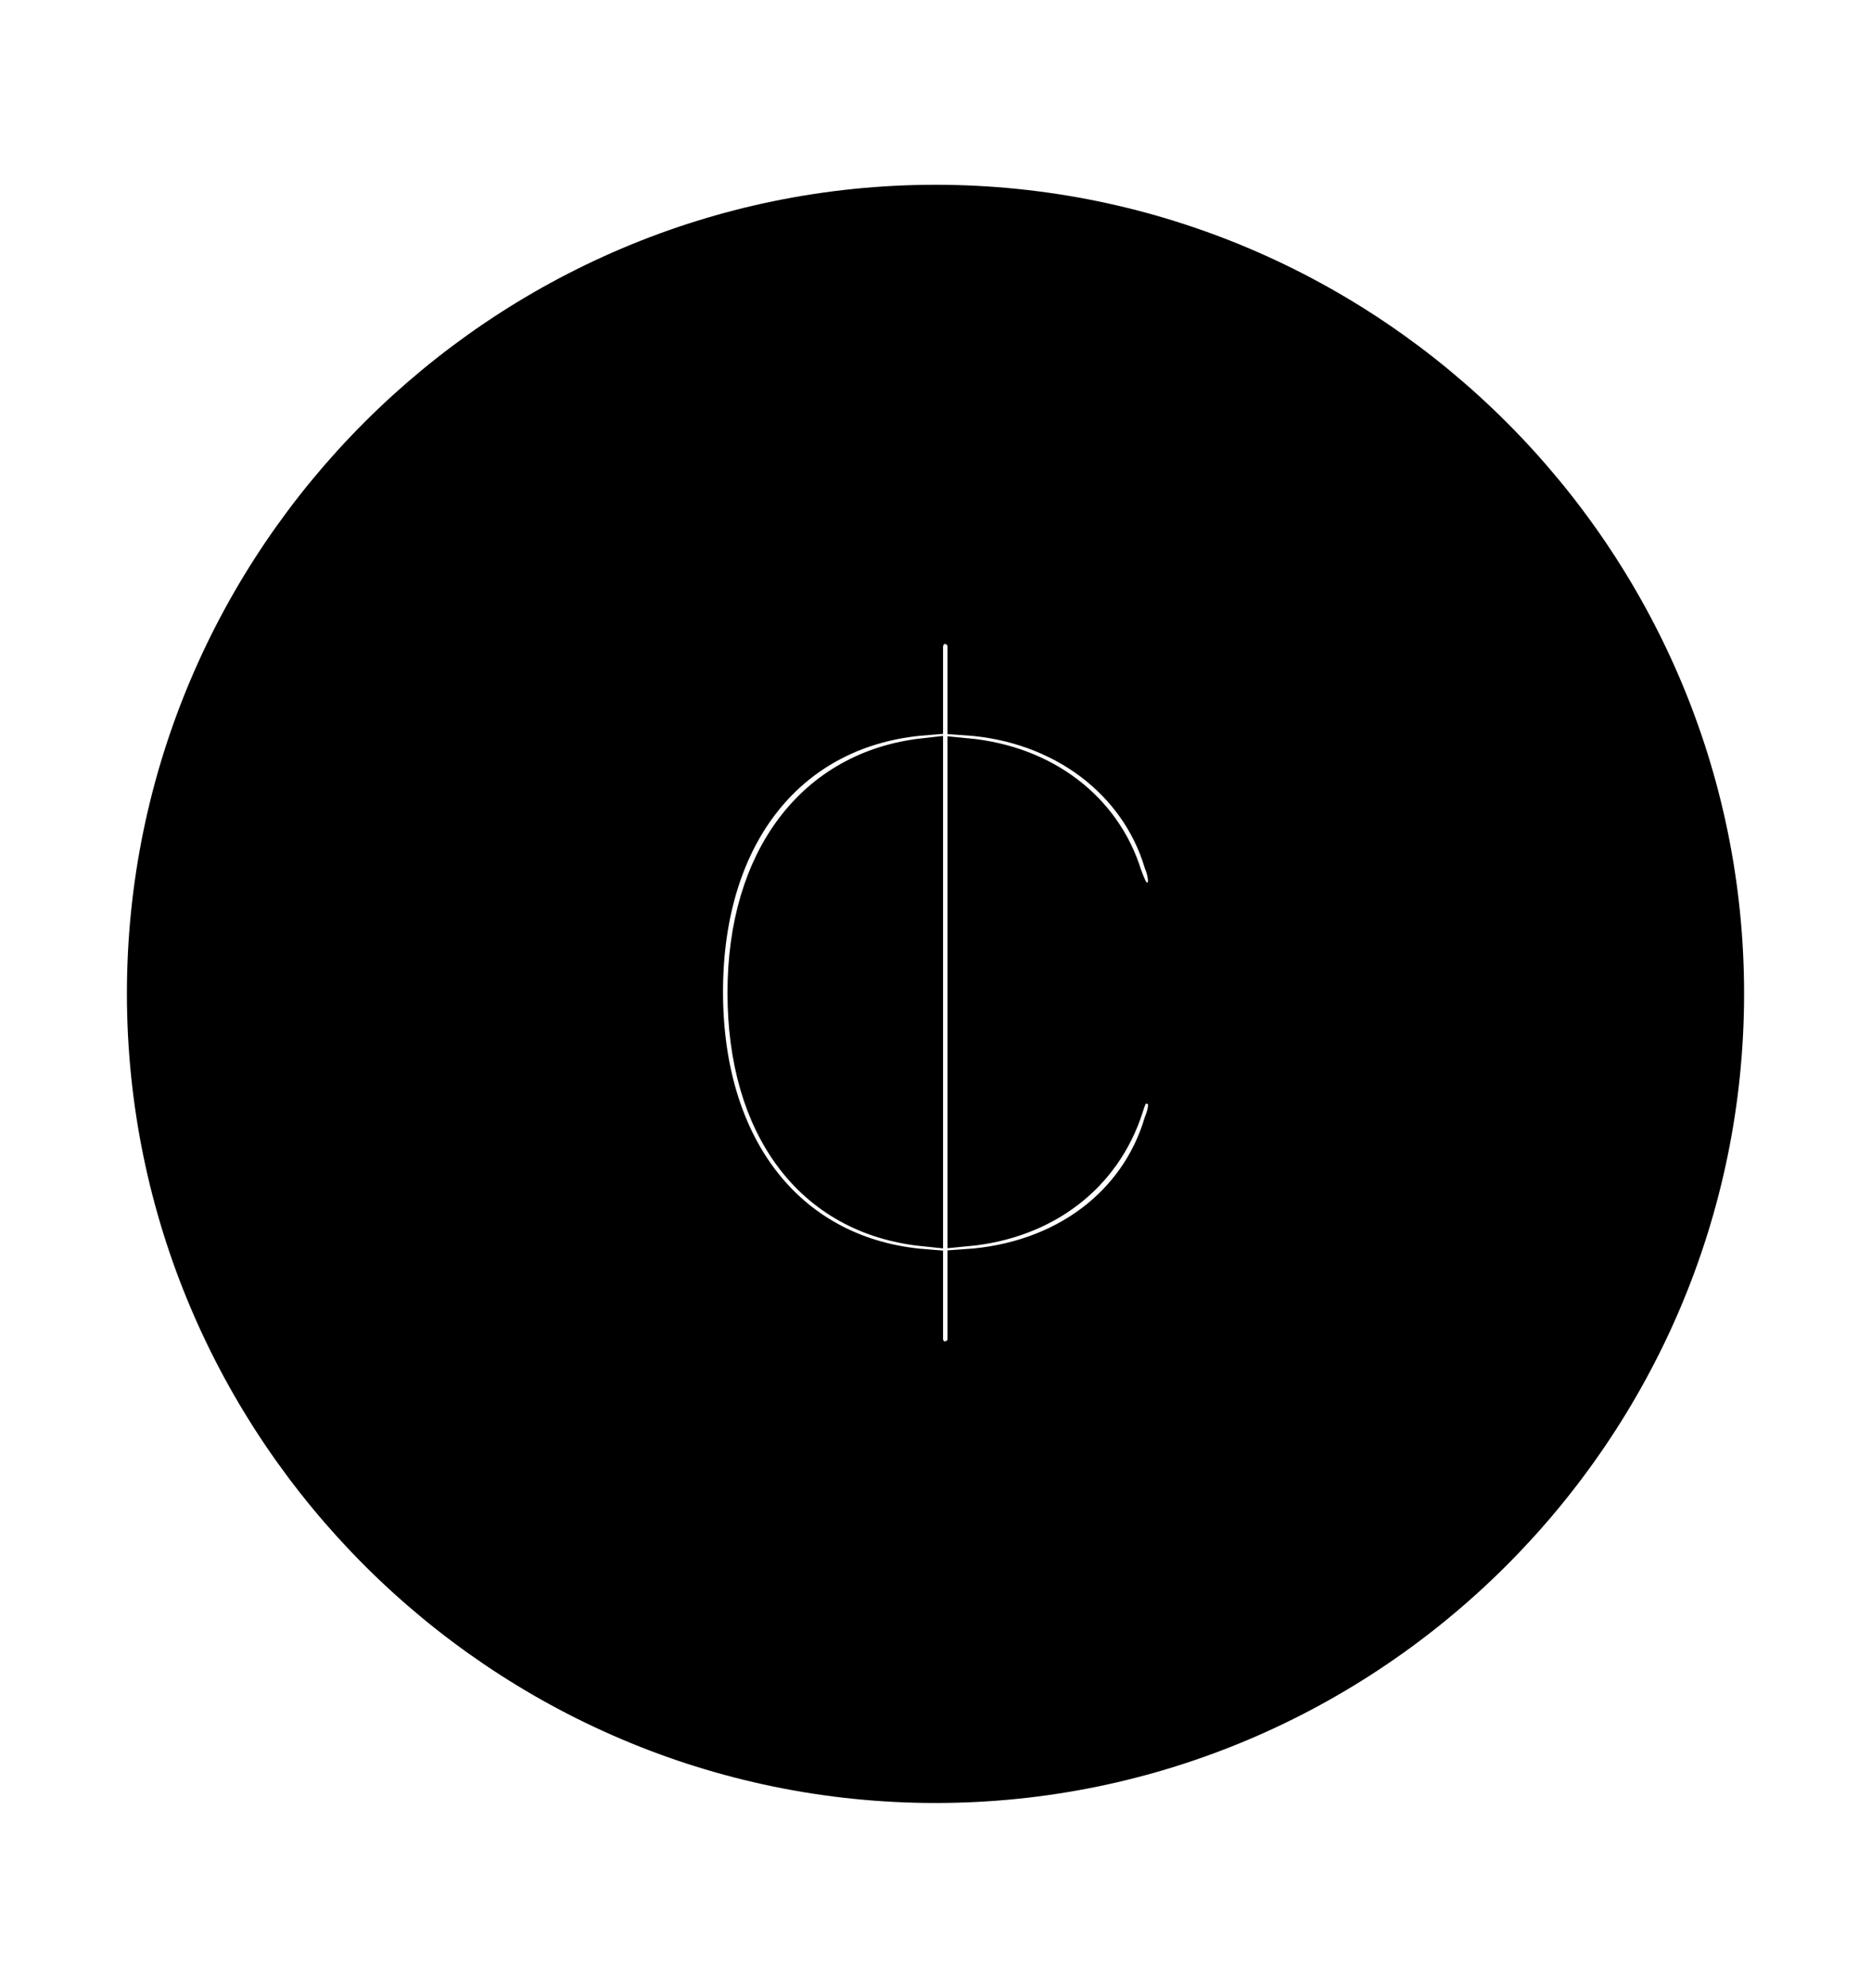 <svg width='49.328px' height='52.4px' direction='ltr' xmlns='http://www.w3.org/2000/svg' version='1.1'>
<g fill-rule='nonzero' transform='scale(1,-1) translate(0,-52.4)'>
<path fill='black' stroke='black' fill-opacity='1.0' stroke-width='1.0' d='
    M 24.664,5.371
    C 36.115,5.371 45.482,14.738 45.482,26.211
    C 45.482,37.662 36.115,47.029 24.664,47.029
    C 13.213,47.029 3.846,37.662 3.846,26.211
    C 3.846,14.738 13.213,5.371 24.664,5.371
    Z
    M 18.562,26.254
    C 18.562,30.465 20.84,33.236 24.363,33.516
    L 24.363,35.342
    C 24.363,35.643 24.578,35.922 24.9,35.922
    C 25.266,35.922 25.48,35.643 25.48,35.342
    L 25.48,33.516
    C 28.016,33.344 30.014,31.818 30.658,29.67
    C 30.744,29.455 30.766,29.283 30.766,29.176
    C 30.766,28.854 30.529,28.639 30.229,28.639
    C 29.906,28.639 29.799,28.789 29.605,29.326
    C 29.068,31.045 27.521,32.248 25.48,32.441
    L 25.48,20.045
    C 27.521,20.238 29.068,21.42 29.648,23.225
    C 29.777,23.654 29.885,23.805 30.229,23.805
    C 30.529,23.805 30.766,23.59 30.766,23.268
    C 30.766,23.16 30.744,23.01 30.658,22.795
    C 30.014,20.625 28.059,19.143 25.48,18.971
    L 25.48,17.102
    C 25.48,16.822 25.266,16.543 24.9,16.543
    C 24.578,16.543 24.363,16.822 24.363,17.102
    L 24.363,18.971
    C 20.84,19.25 18.562,22.043 18.562,26.254
    Z
    M 19.68,26.232
    C 19.68,22.709 21.42,20.346 24.363,20.045
    L 24.363,32.441
    C 21.484,32.119 19.68,29.756 19.68,26.232
    Z
' />
</g>
</svg>